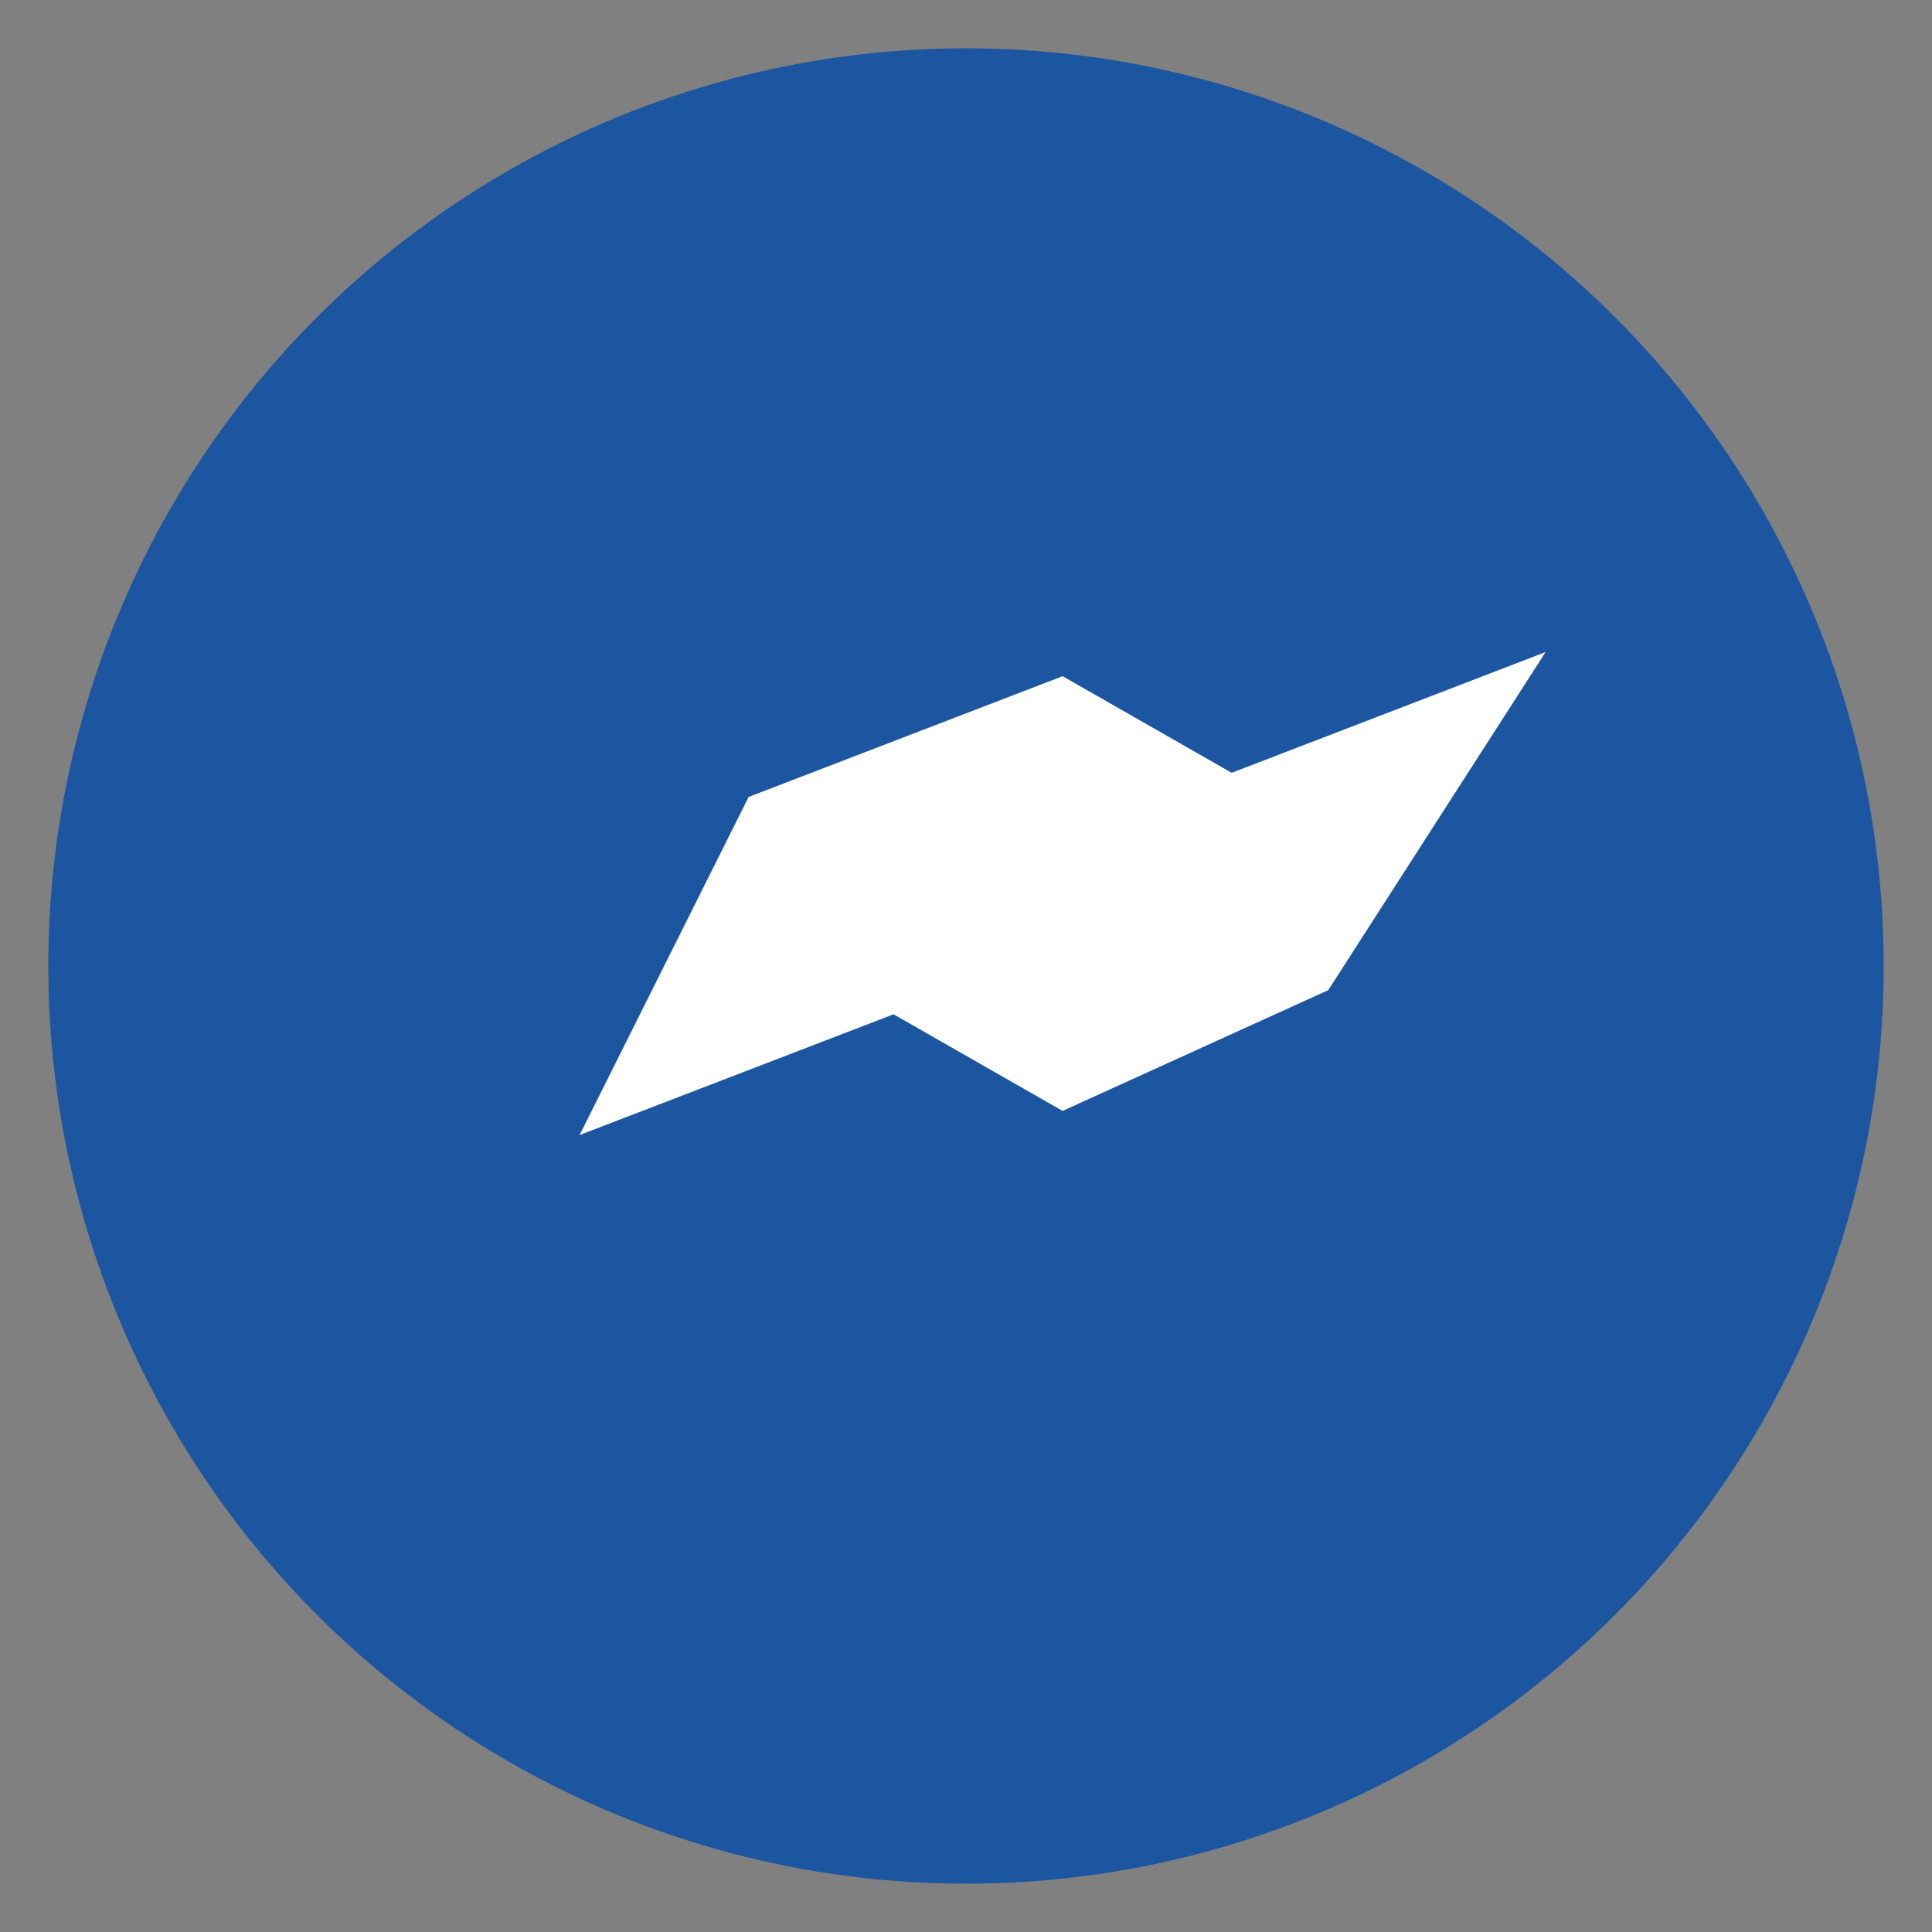 <svg width="40" height="40" viewBox="0 0 40 40" fill="none" xmlns="http://www.w3.org/2000/svg">
  <rect x="0" y="0" width="40" height="40" fill="#808080" stroke="none"/>
  <g>
    <!-- Circle with plane logo -->
    <circle cx="20" cy="20" r="19" fill="#1C56A1"/>
    <path d="M20 35C28.284 35 35 28.284 35 20C35 11.716 28.284 5 20 5C11.716 5 5 11.716 5 20C5 28.284 11.716 35 20 35Z" fill="#1C56A1"/>
    <path d="M27.5 20.5L22 23L18.5 21L12 23.5L15.5 16.5L22 14L25.5 16L32 13.5L27.5 20.5Z" fill="white"/>
  </g>
</svg>

